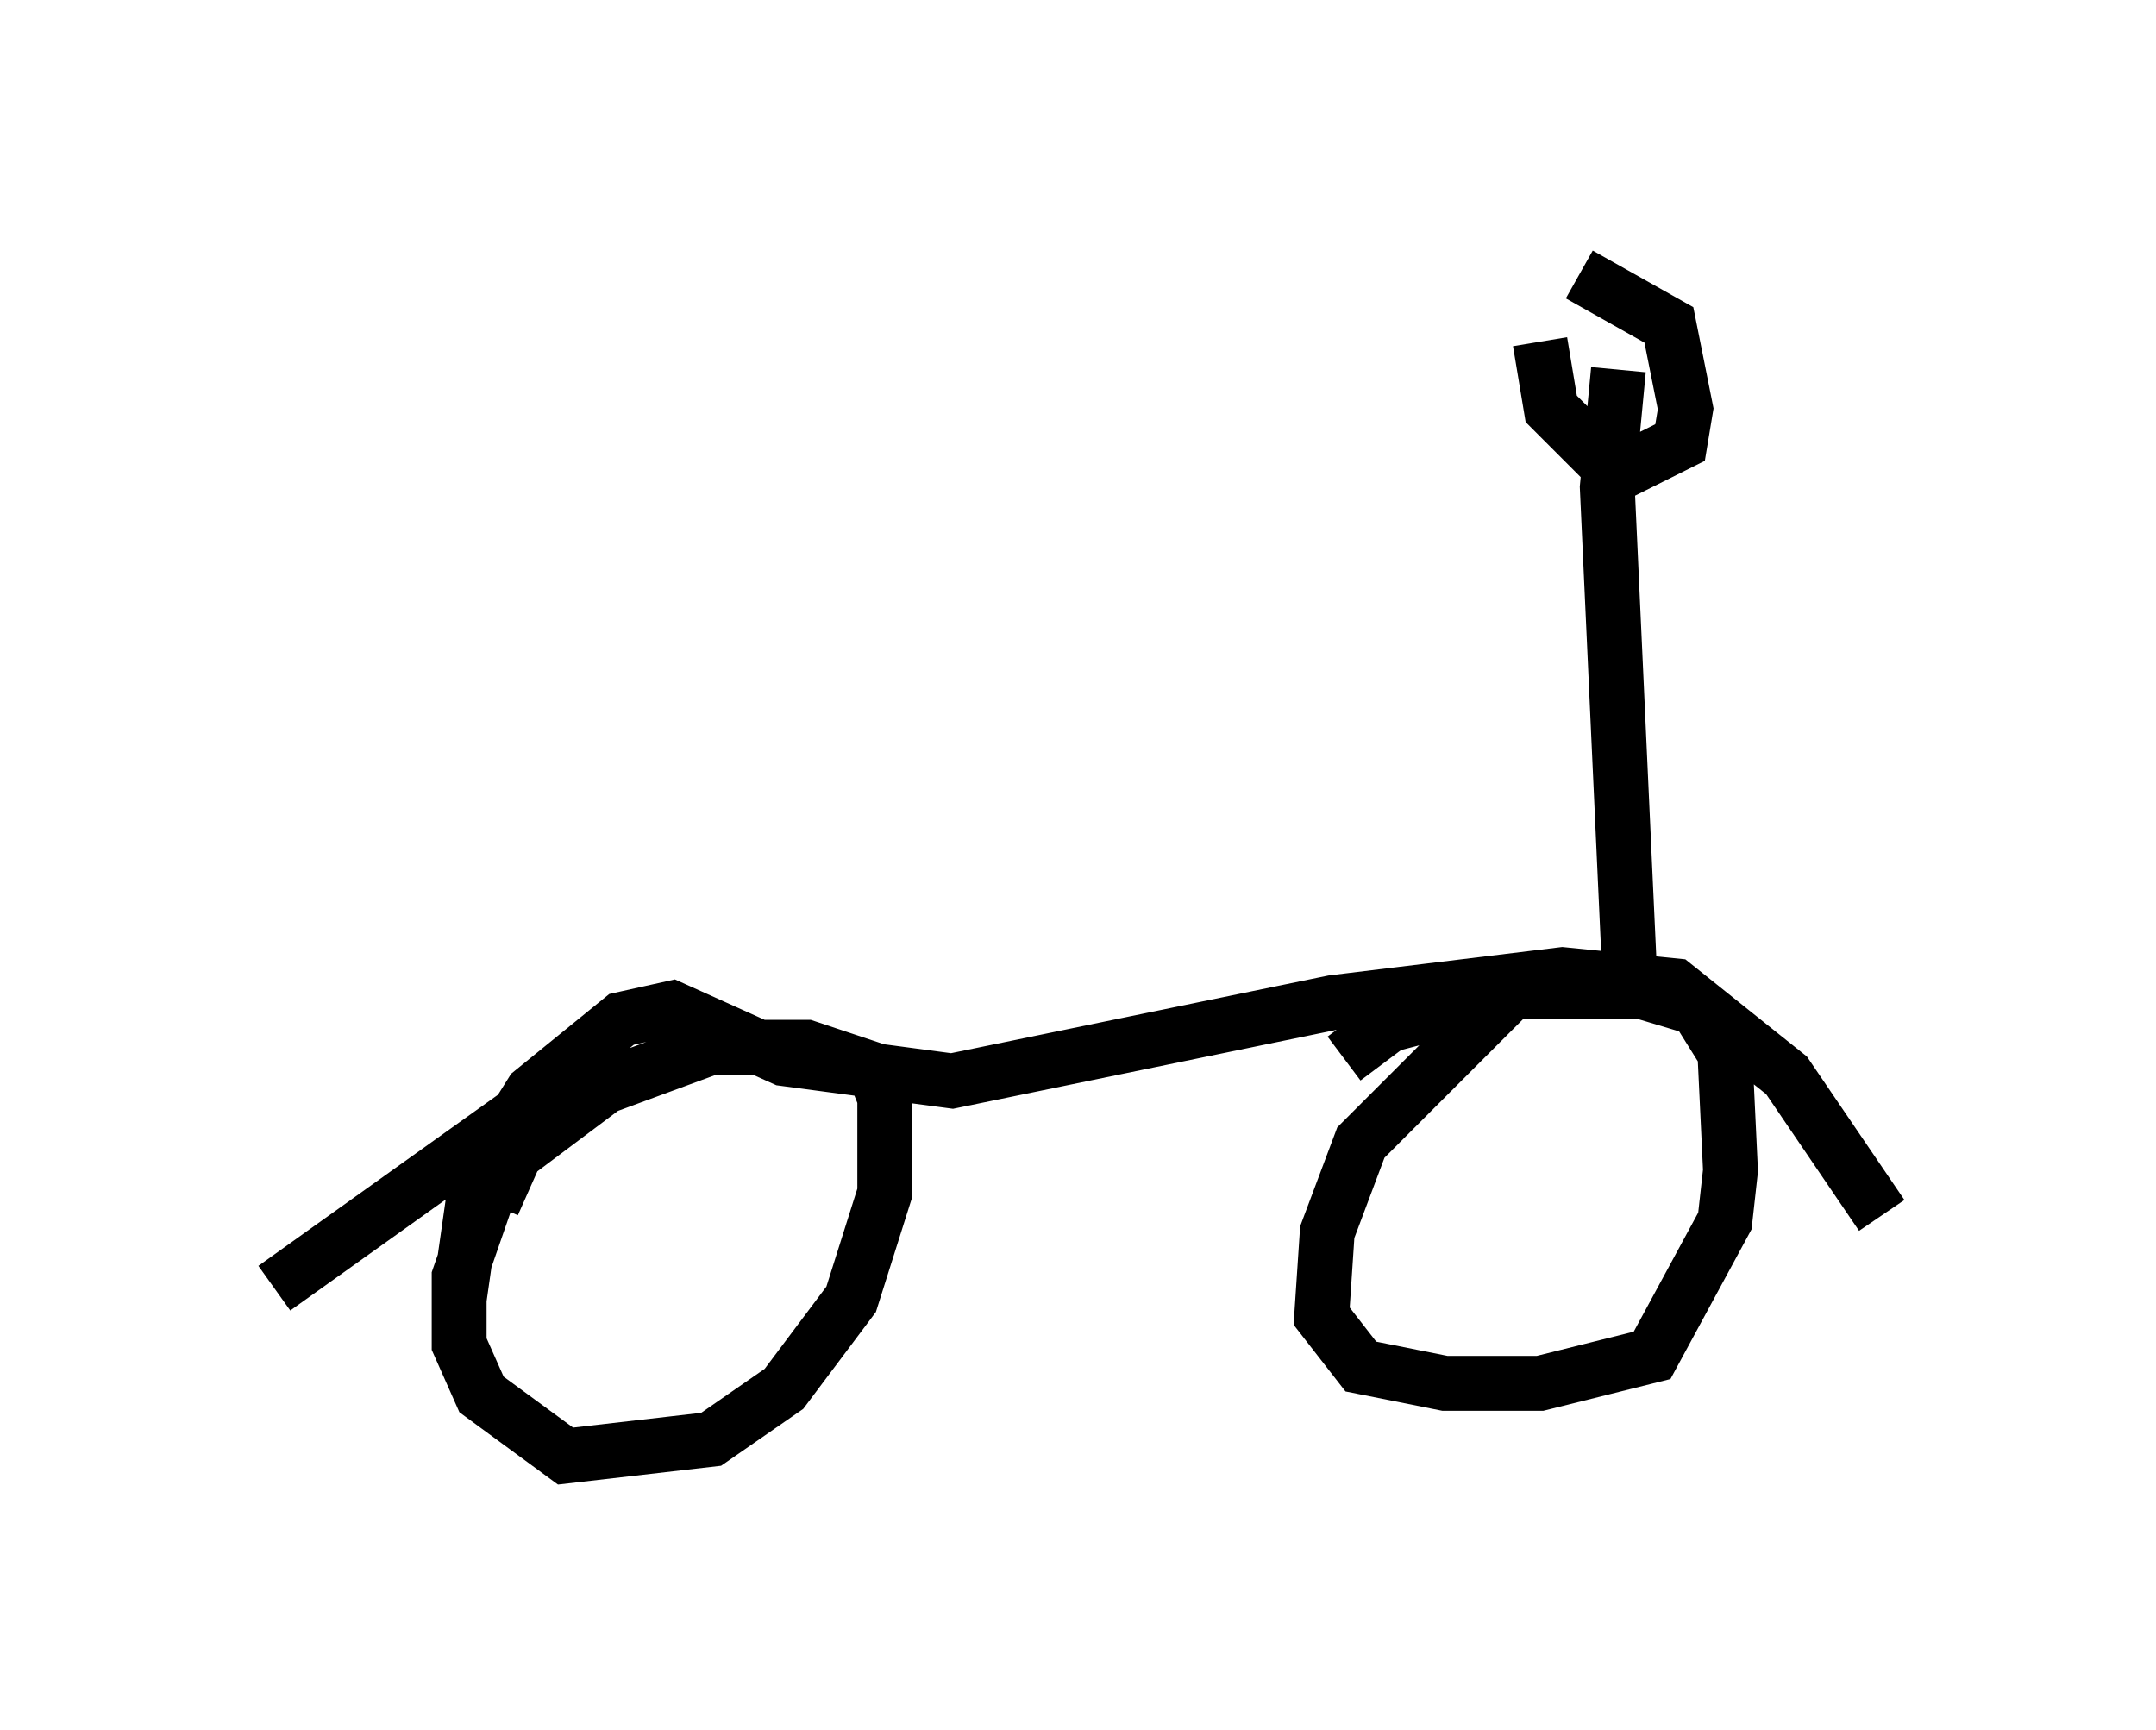 <?xml version="1.0" encoding="utf-8" ?>
<svg baseProfile="full" height="31.54" version="1.1" width="39.298" xmlns="http://www.w3.org/2000/svg" xmlns:ev="http://www.w3.org/2001/xml-events" xmlns:xlink="http://www.w3.org/1999/xlink"><defs /><rect fill="white" height="31.54" width="39.298" x="0" y="0" /><path d="M10.717, 18.067 m-1.429, 2.552 l-0.919, 2.654 0.0, 1.225 l0.408, 0.919 1.531, 1.123 l2.654, -0.306 1.327, -0.919 l1.225, -1.633 0.613, -1.94 l0.0, -1.735 -0.204, -0.51 l-1.225, -0.408 -1.735, 0.0 l-1.94, 0.715 -1.633, 1.225 l-0.408, 0.919 m18.477, -3.777 l-2.654, 2.654 -0.613, 1.633 l-0.102, 1.531 0.715, 0.919 l1.531, 0.306 1.735, 0.0 l2.042, -0.51 1.327, -2.45 l0.102, -0.919 -0.102, -2.144 l-0.51, -0.817 -1.021, -0.306 l-2.246, 0.0 -2.348, 0.613 l-0.817, 0.613 m-16.129, 4.39 l0.306, -2.144 1.021, -1.633 l1.633, -1.327 0.919, -0.204 l2.042, 0.919 3.063, 0.408 l6.942, -1.429 4.185, -0.51 l2.042, 0.204 2.042, 1.633 l1.735, 2.552 m-23.582, -2.756 l-5.717, 4.083 m24.704, -5.717 l-0.408, -8.881 0.204, -2.144 m-1.429, -0.51 l0.204, 1.225 0.919, 0.919 l0.408, 0.204 1.021, -0.51 l0.102, -0.613 -0.306, -1.531 l-1.633, -0.919 " fill="none" stroke="black" stroke-width="1" /></svg>